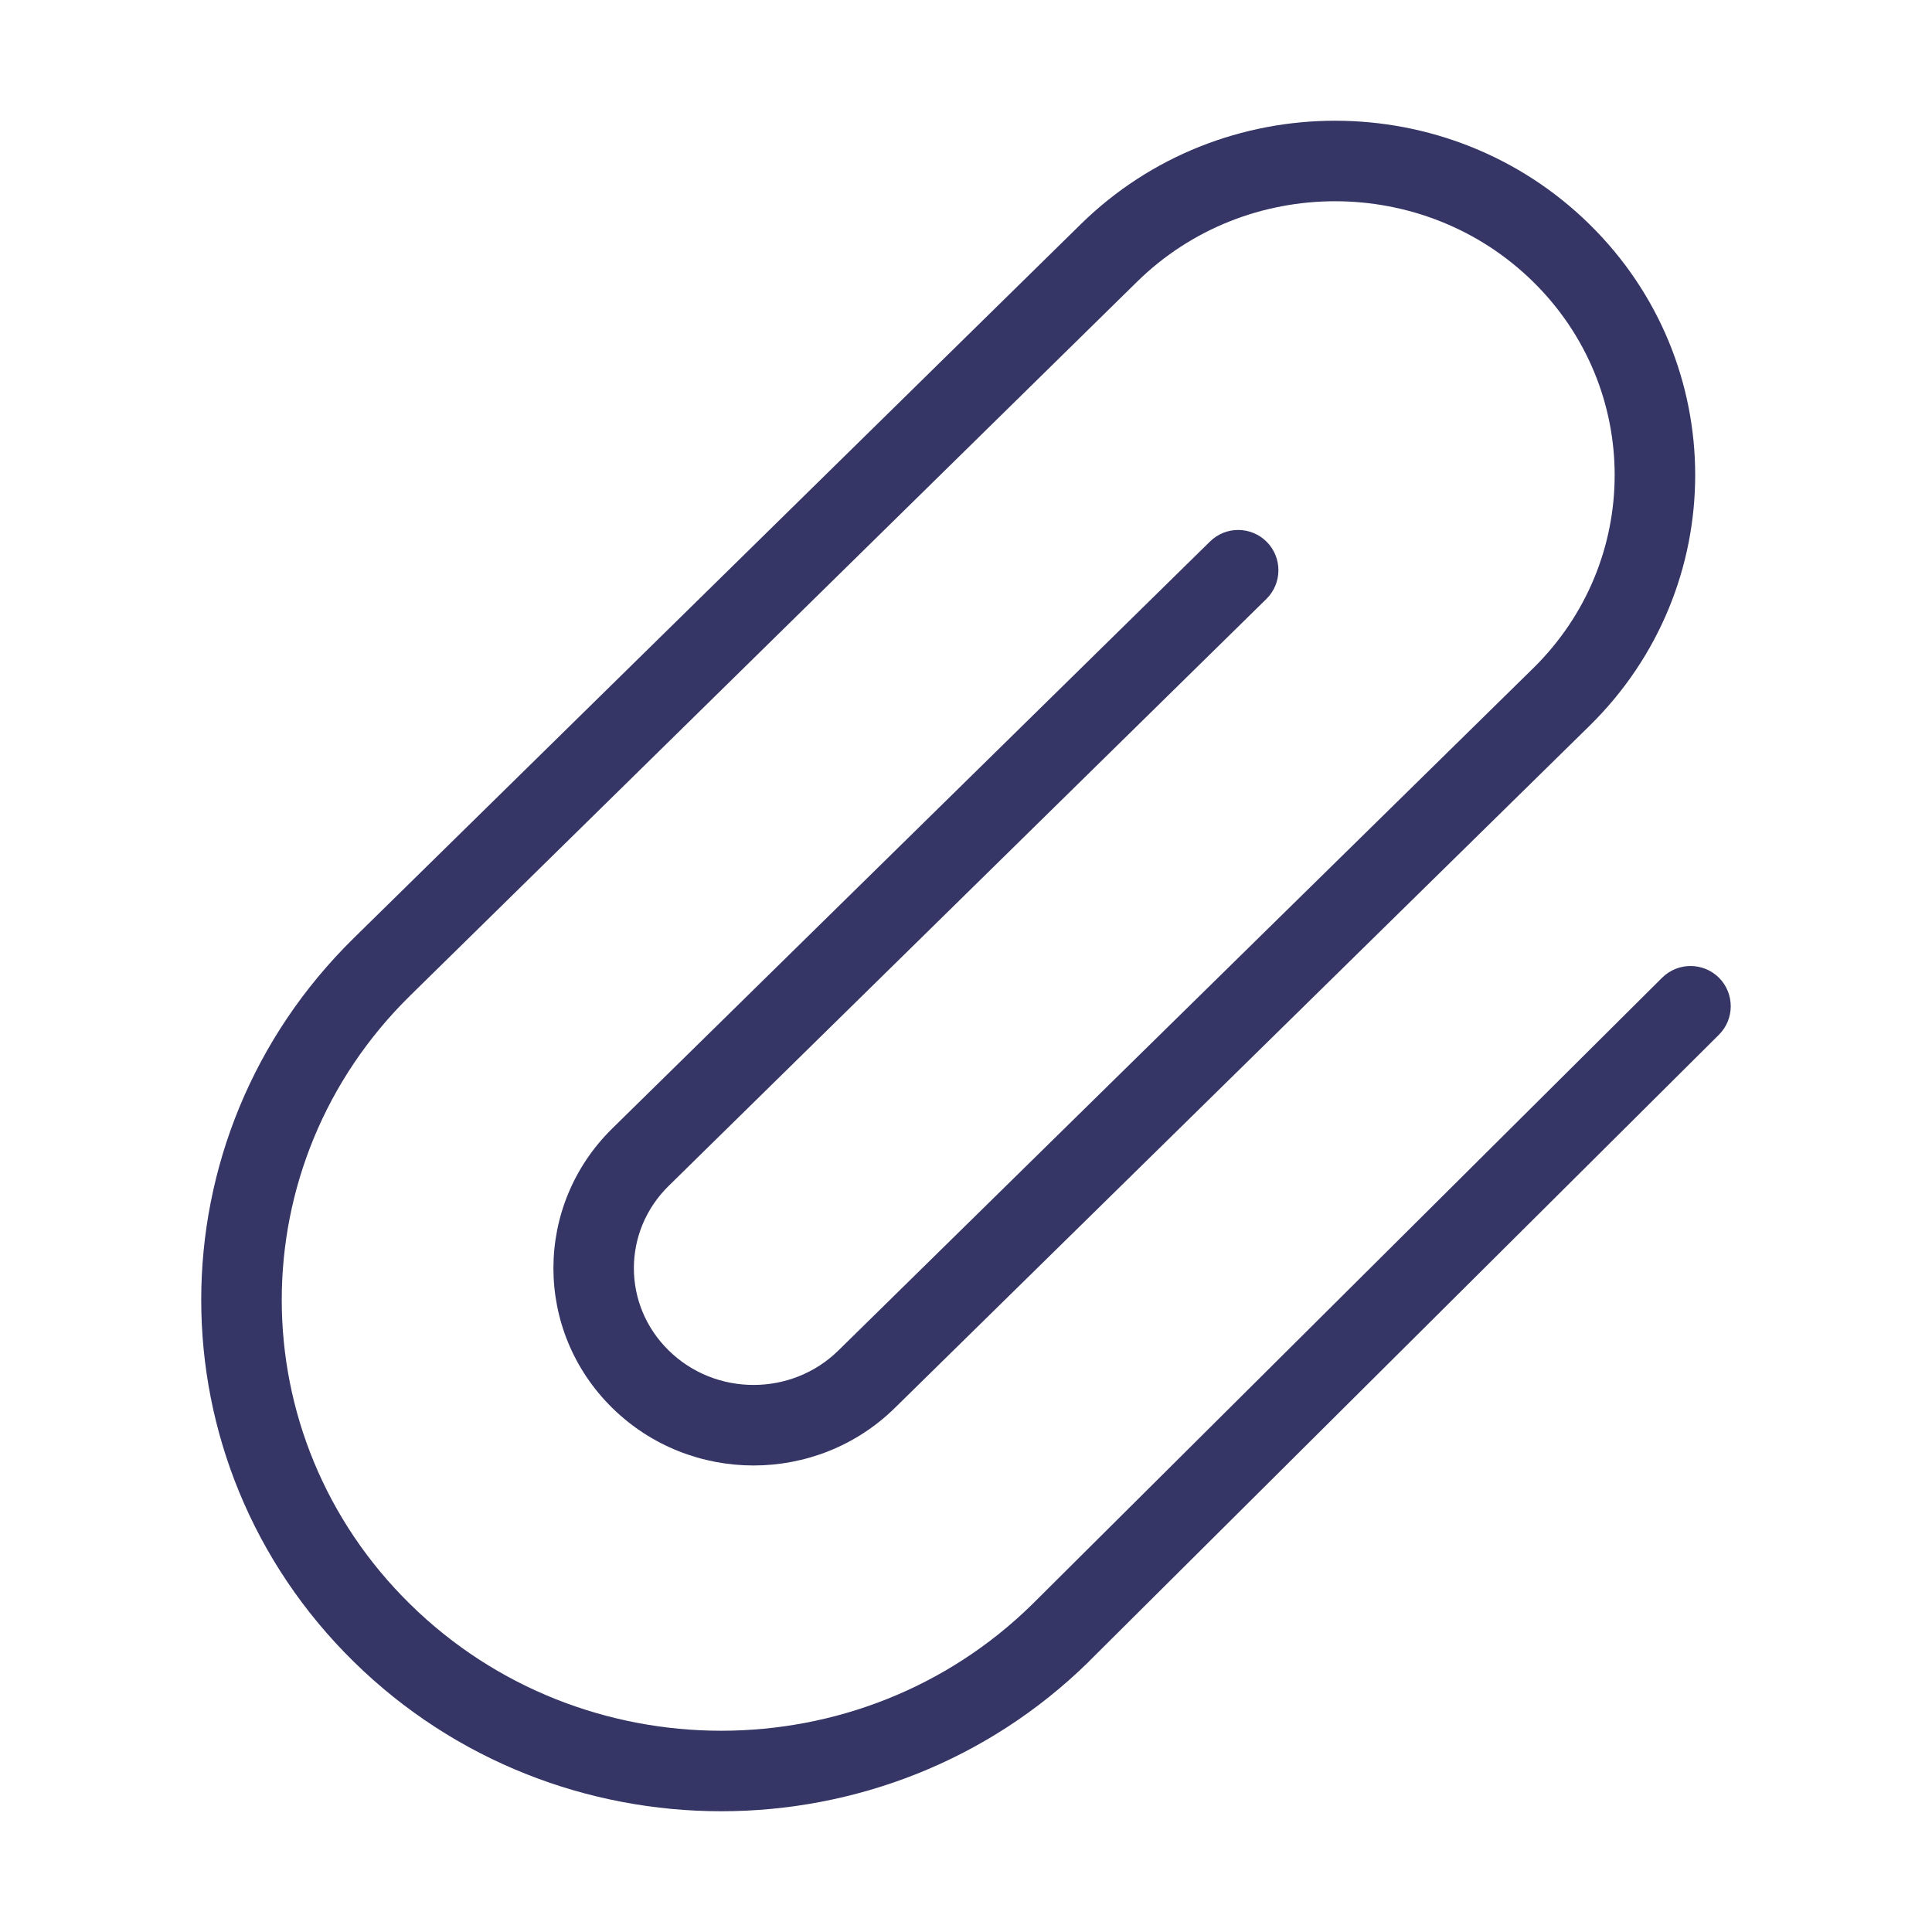 <svg width="24" height="24" viewBox="0 0 24 24" fill="none" xmlns="http://www.w3.org/2000/svg">
<path d="M19.044 3.499C17.687 2.167 15.483 2.167 14.126 3.499L5.096 12.367C2.968 14.456 2.968 17.84 5.096 19.929C7.228 22.023 10.689 22.024 12.822 19.93L12.823 19.929L20.647 12.146C20.843 11.951 21.16 11.952 21.355 12.147C21.549 12.343 21.548 12.66 21.353 12.854L13.526 20.64L13.524 20.643C11.002 23.119 6.917 23.119 4.395 20.643C1.868 18.161 1.868 14.134 4.395 11.653L13.425 2.786C15.172 1.071 17.999 1.071 19.745 2.786C21.496 4.505 21.496 7.297 19.745 9.017L11.116 17.49C10.146 18.443 8.576 18.443 7.606 17.49C6.631 16.532 6.631 14.976 7.606 14.018L15.031 6.727C15.228 6.533 15.544 6.536 15.738 6.733C15.931 6.93 15.928 7.247 15.732 7.44L8.307 14.731C7.73 15.297 7.73 16.211 8.307 16.776C8.888 17.347 9.834 17.347 10.415 16.776L19.044 8.303C20.396 6.976 20.396 4.827 19.044 3.499Z" fill="#353566"/>
</svg>
